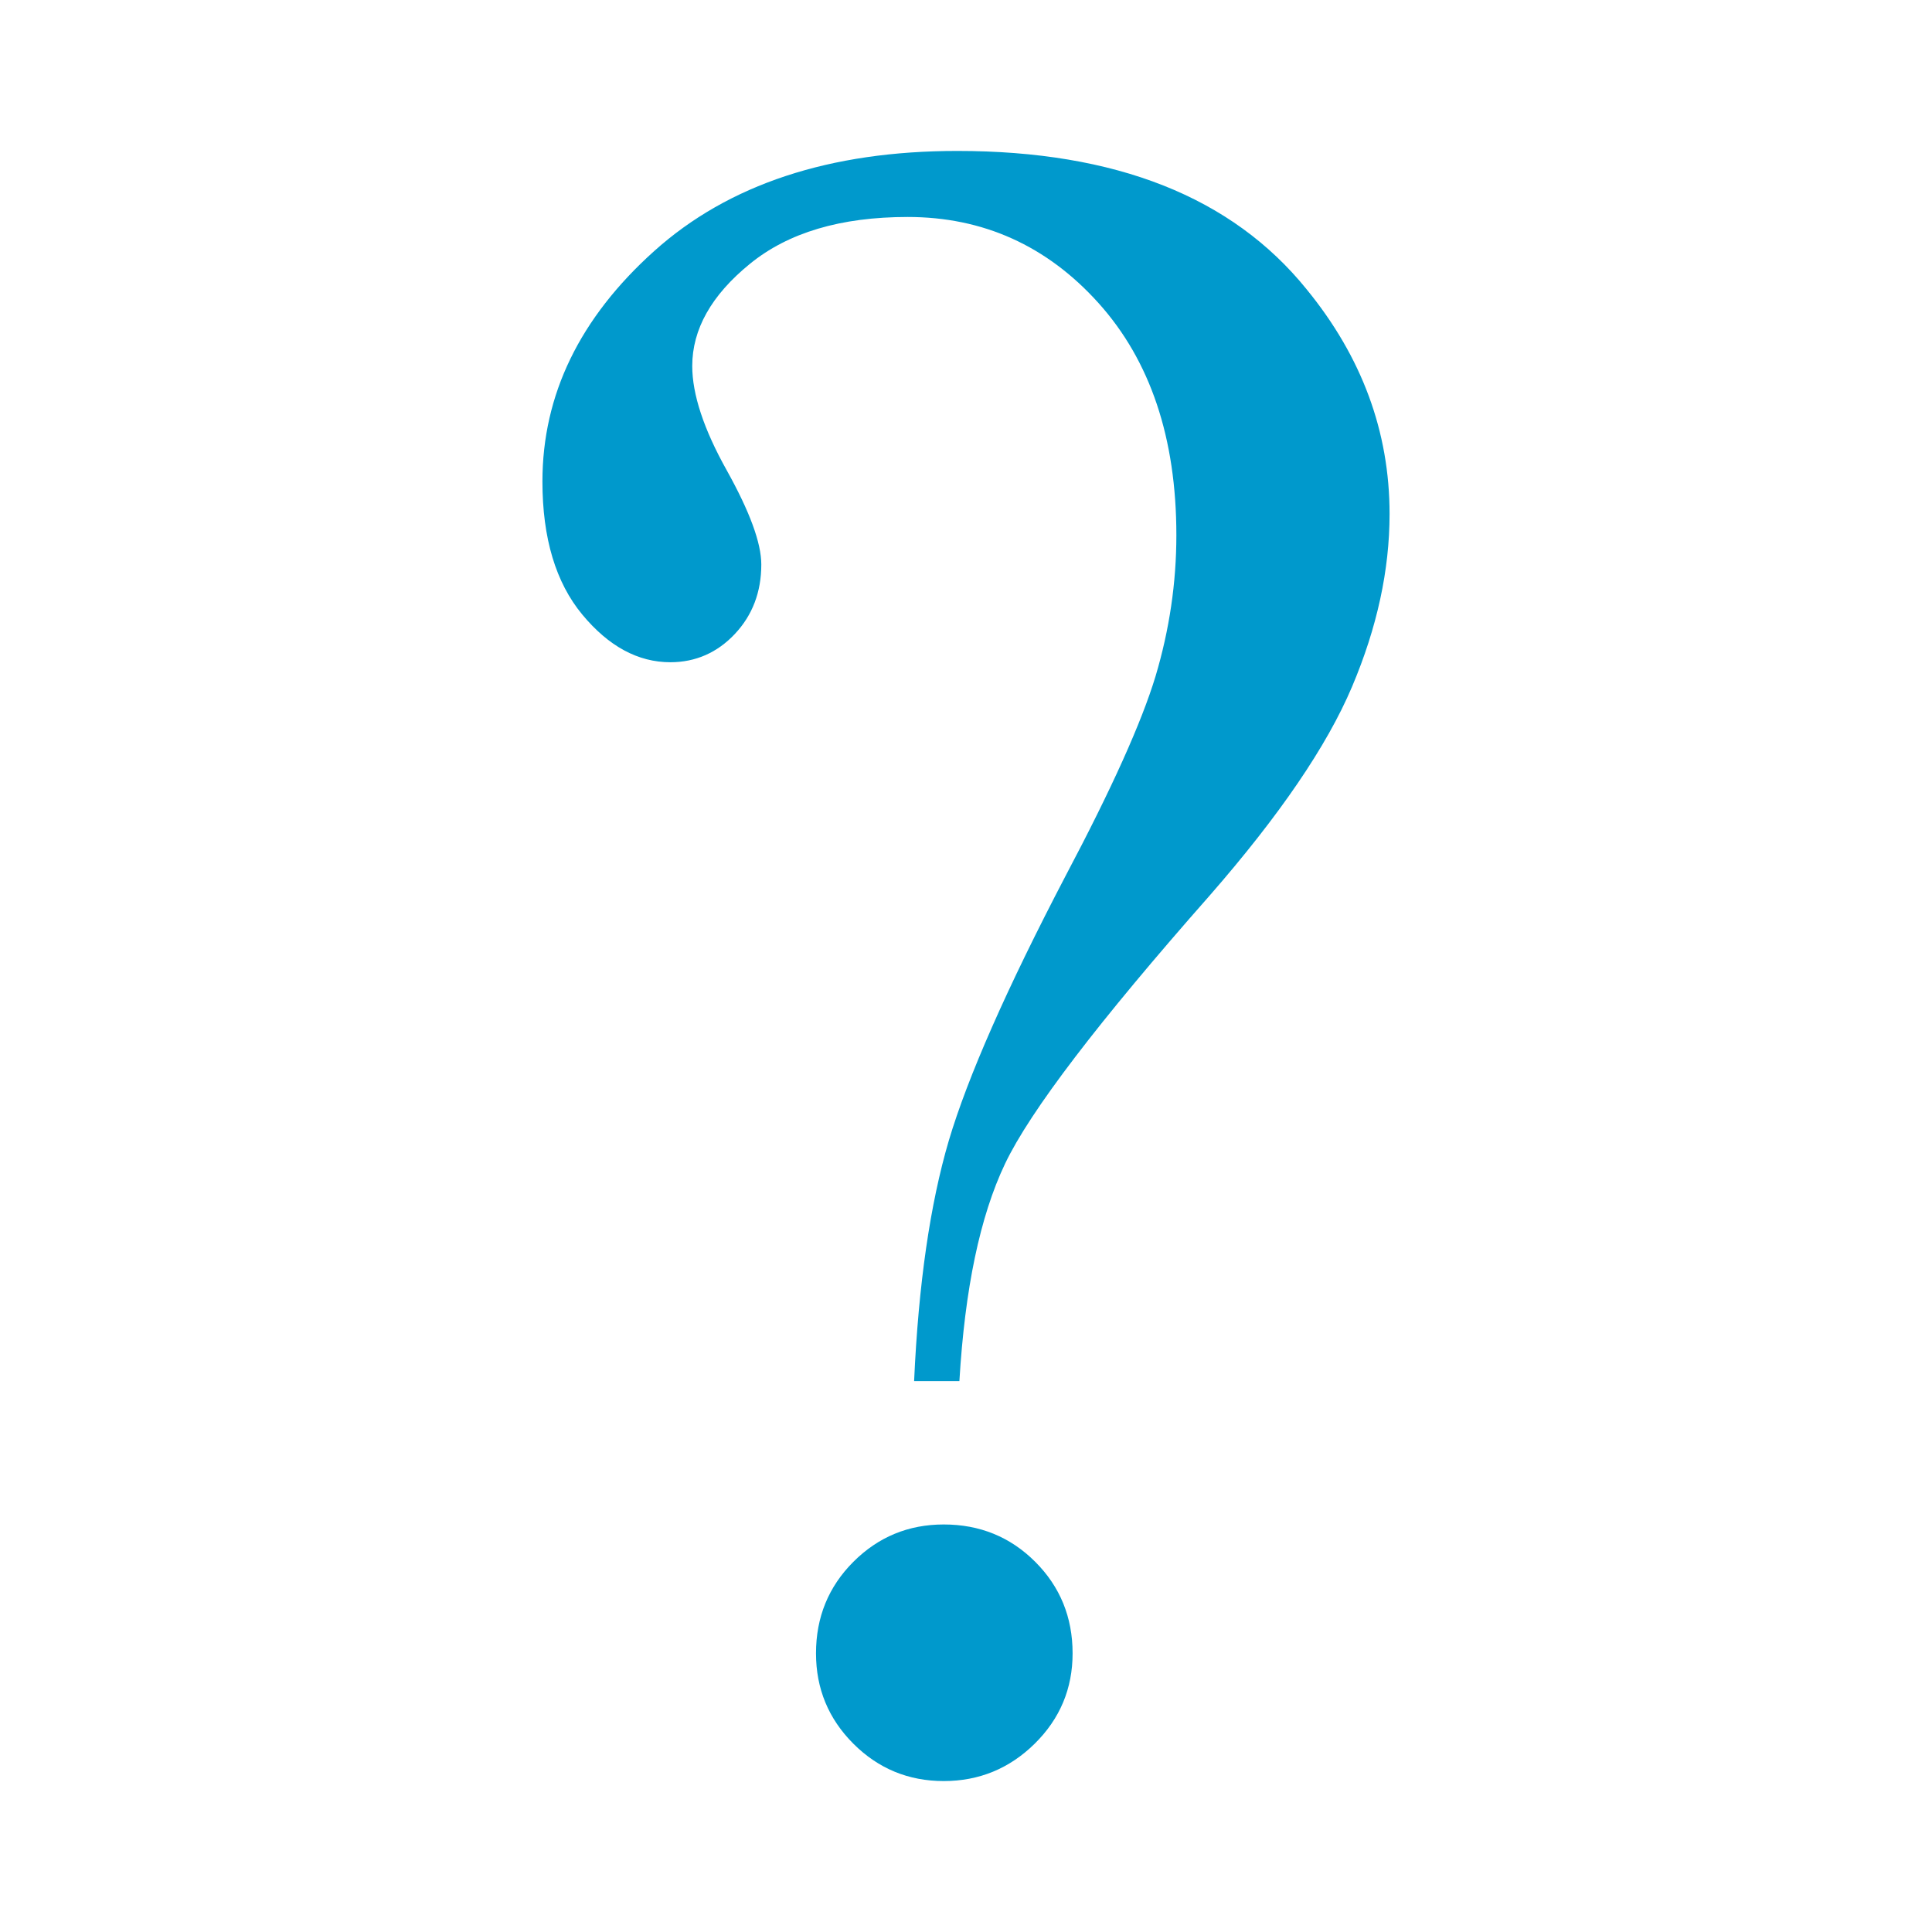 <?xml version="1.0" encoding="utf-8"?>
<!-- Generator: Adobe Illustrator 20.1.0, SVG Export Plug-In . SVG Version: 6.00 Build 0)  -->
<svg version="1.1" id="Layer_1" xmlns="http://www.w3.org/2000/svg" xmlns:xlink="http://www.w3.org/1999/xlink" x="0px" y="0px"
	 viewBox="0 0 1024 1024" style="enable-background:new 0 0 1024 1024;" xml:space="preserve">
<style type="text/css">
	.st0{fill:#0099CC;}
</style>
<g>
	<path class="st0" d="M508.5,732h-24c2.3-51.4,8.5-93.9,18.4-127.5c10-33.6,30.6-80.4,61.9-140.3c24.4-46.1,40.3-81.4,47.7-105.9
		c7.3-24.5,11-49.4,11-74.6c0-51.5-13.8-92.5-41.2-123S521,115,481.1,115c-35.5,0-63.4,8.3-83.7,24.9
		c-20.4,16.6-30.5,34.7-30.5,54.1c0,15,6.1,33.5,18.3,55.3c12.2,21.9,18.3,38.5,18.3,49.9c0,14.6-4.7,26.9-14,36.8
		S368.7,351,355.3,351c-17.1,0-32.7-8.4-46.7-25.3c-14-16.9-21.1-40.4-21.1-70.5c0-46,19.8-86.7,59.2-122.1S439.8,80,507.4,80
		c83.9,0,145.6,24.4,185.1,73.3c29.3,35.8,44,75.5,44,119.1c0,29.7-6.6,60.2-19.9,91.6s-38.4,68.2-75.4,110.6
		c-59,66.9-95.2,114.3-108.5,142.2C519.4,644.7,511.4,683.1,508.5,732z M500.2,808c19.1,0,35.3,6.6,48.5,19.8s19.8,29.4,19.8,48.5
		c0,18.7-6.7,34.7-20.1,47.9C535,937.4,518.9,944,500.2,944s-34.7-6.6-47.9-19.8c-13.2-13.2-19.8-29.2-19.8-47.9
		c0-19.1,6.6-35.3,19.8-48.5S481.5,808,500.2,808z"/>
</g>
</svg>
